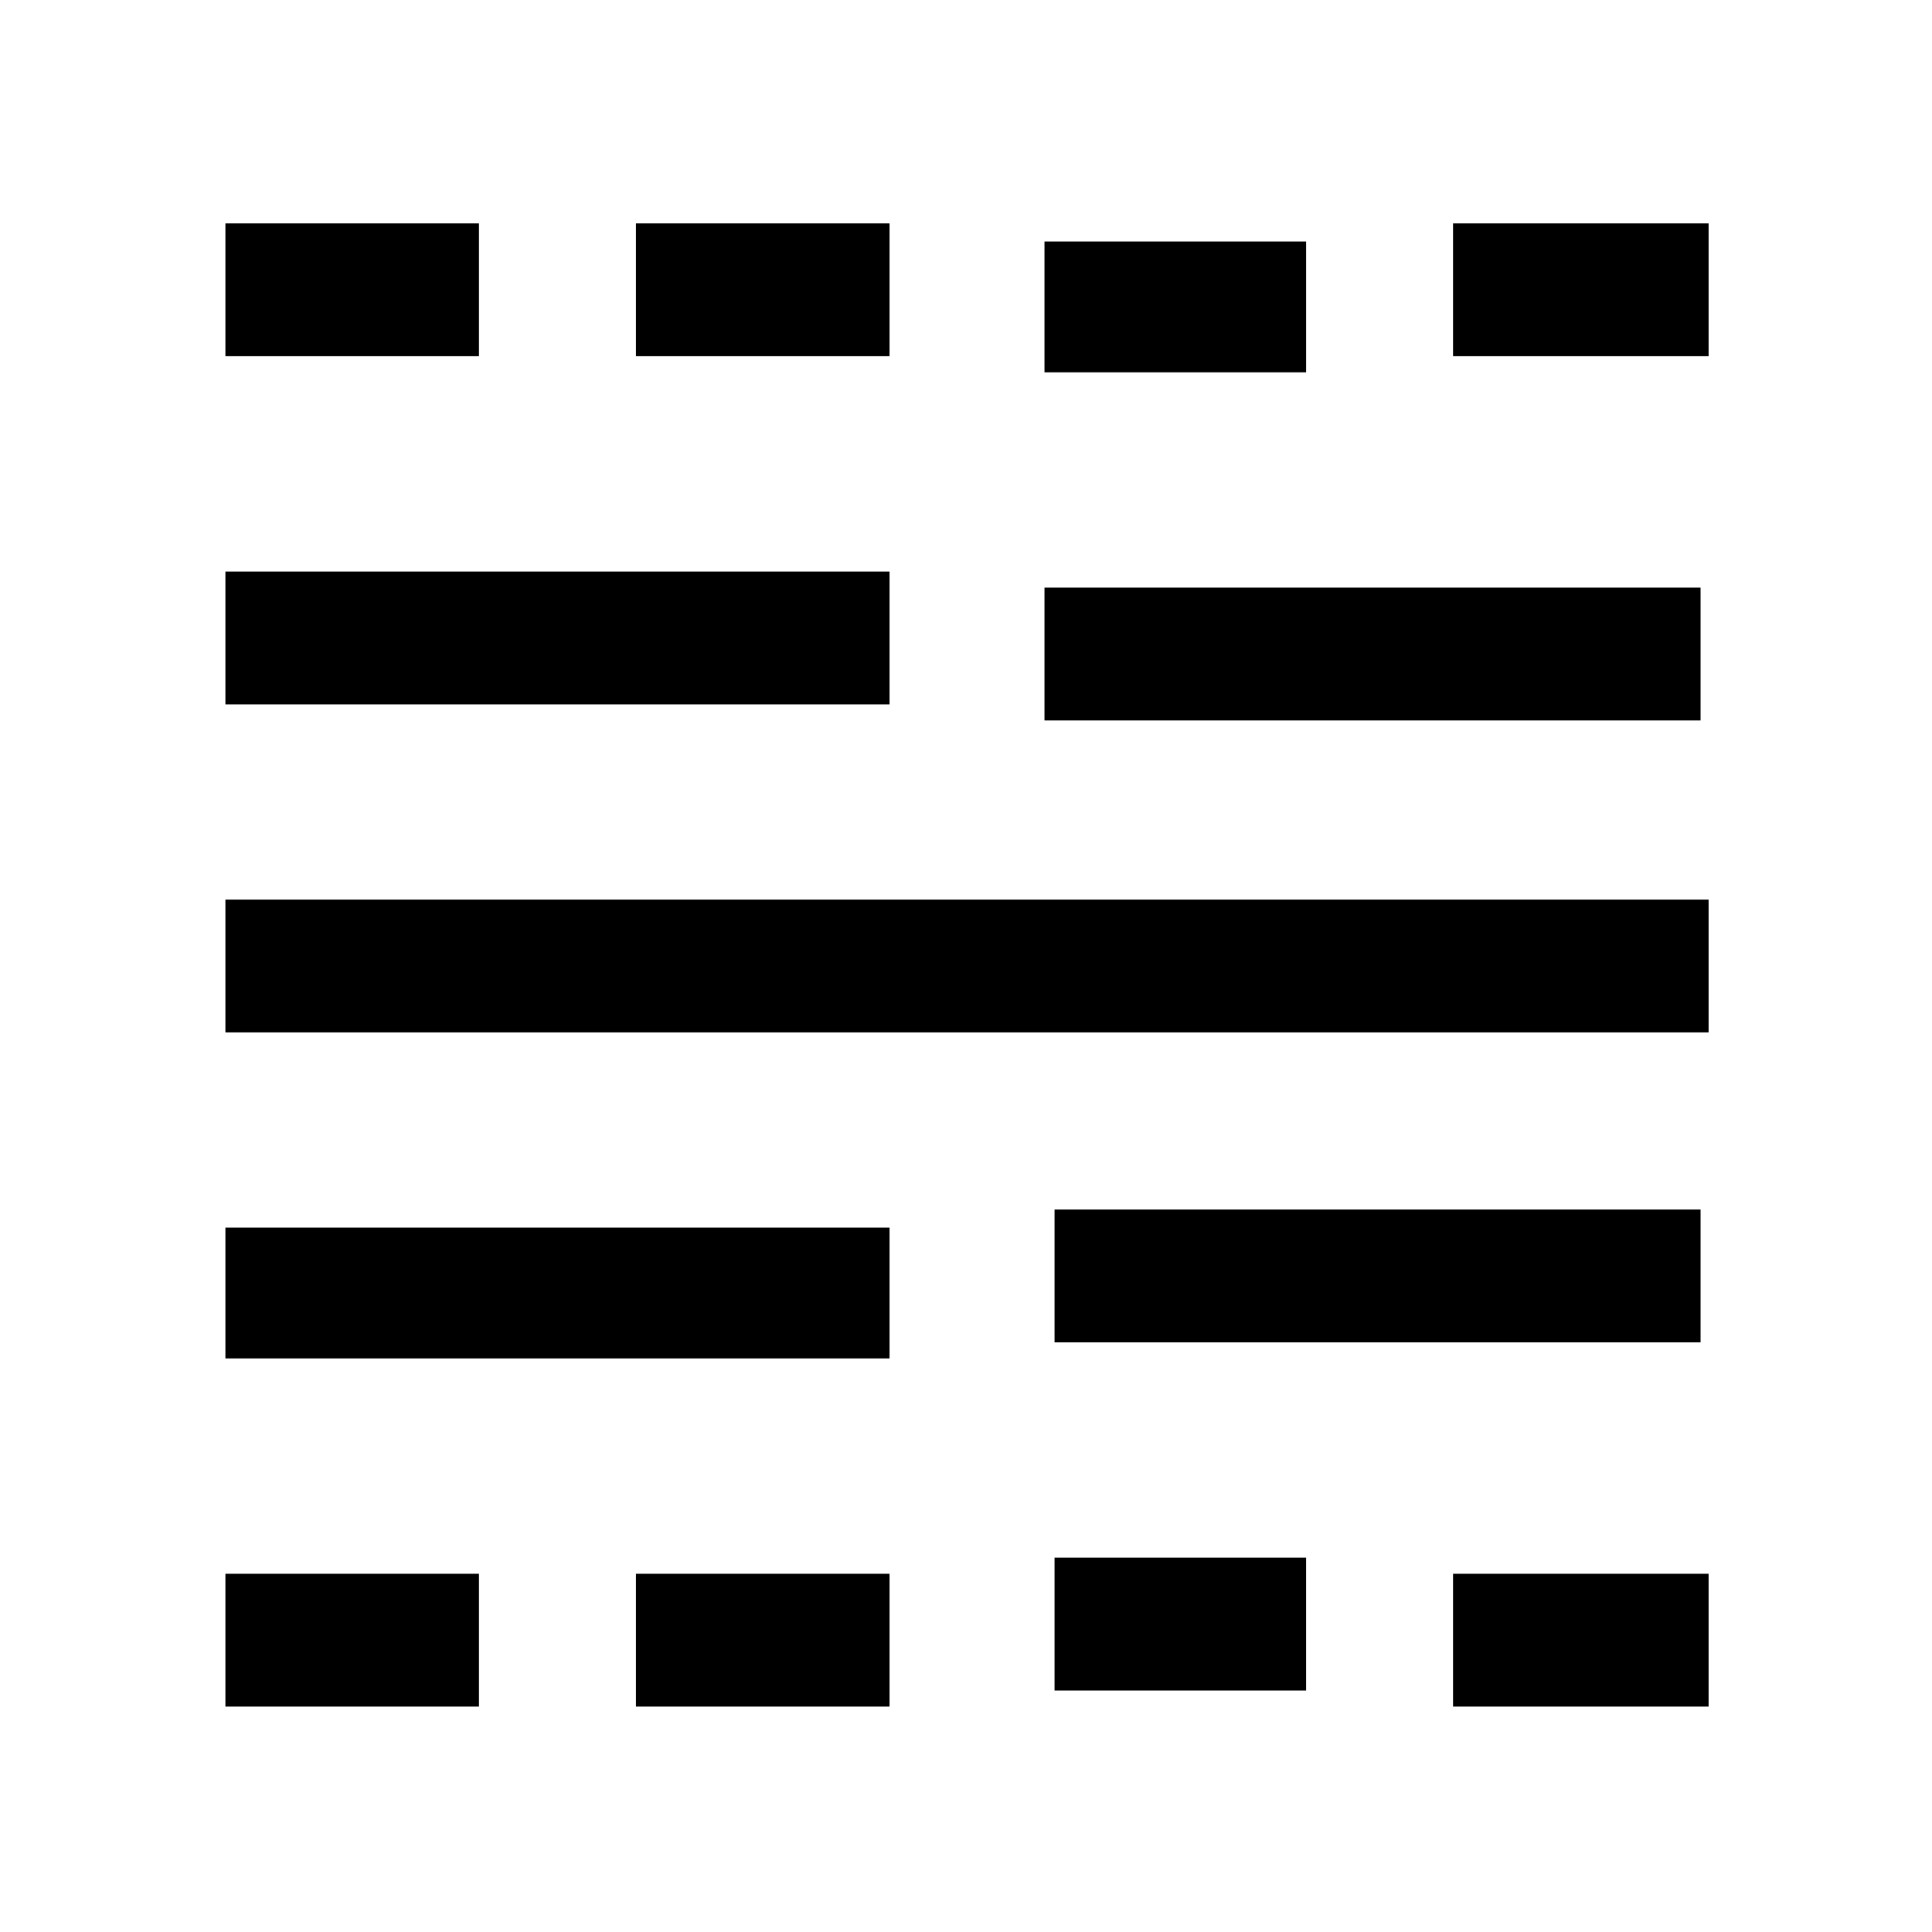 <svg xmlns="http://www.w3.org/2000/svg" height="48" width="48"><path d="M5.6 42.4v-3.3h6.3v3.3Zm0-8.65V30.5h16.5v3.25Zm0-8.1v-3.3h36.85v3.3Zm0-8.15v-3.3h16.5v3.3Zm0-8.65v-3.3h6.3v3.3ZM15.8 42.4v-3.3h6.3v3.3Zm0-33.55v-3.3h6.3v3.3Zm10.15 9.05v-3.3h16.3v3.3Zm0-8.65V6h6.5v3.25ZM26.2 42v-3.3h6.25V42Zm0-8.65v-3.3h16.05v3.3Zm9.9 9.05v-3.3h6.35v3.3Zm0-33.55v-3.3h6.35v3.3Z"/></svg>